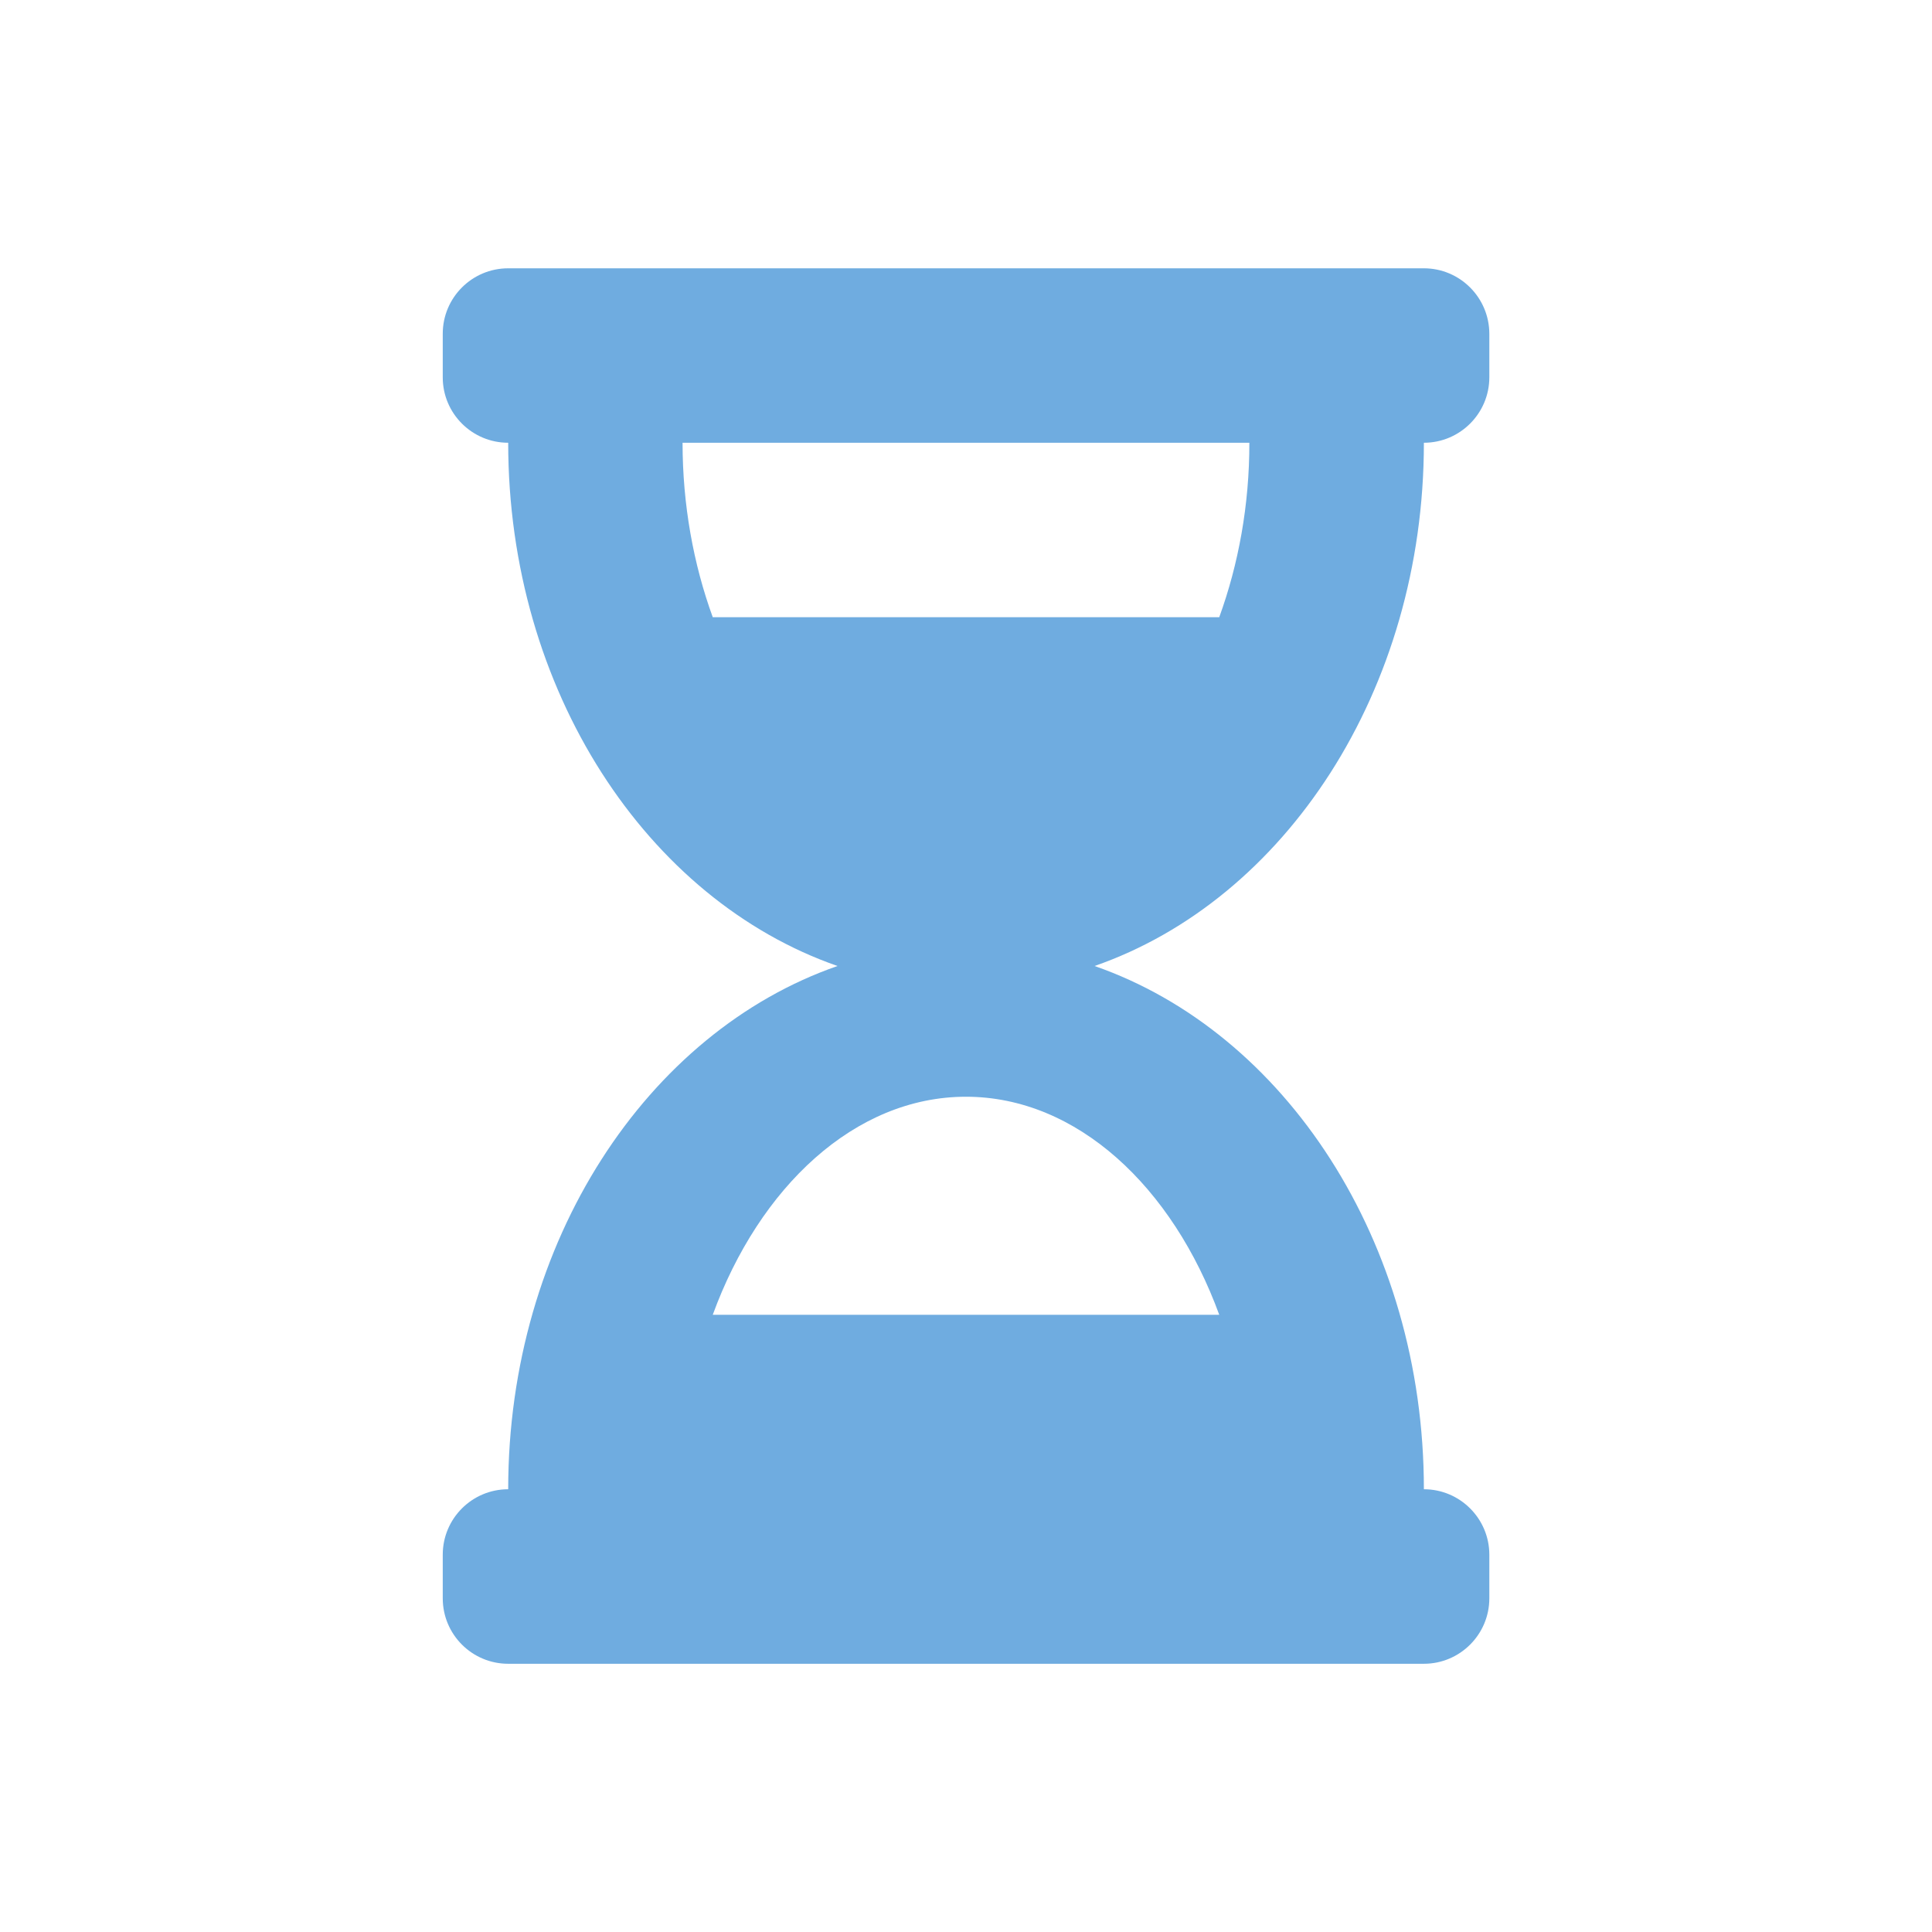 <svg width="24" height="24" viewBox="0 0 24 24" xmlns="http://www.w3.org/2000/svg">
<rect fill="none" width="24" height="24"/> 
<path fill="#6FACE0" d="M17.688,3.333H6.313C5.864,3.333,5.5,3.697,5.5,4.146v0.542C5.5,5.136,5.864,5.5,6.313,5.5

						c0,3.079,1.727,5.678,4.091,6.5c-2.364,0.821-4.091,3.42-4.091,6.5c-0.449,0-0.813,0.364-0.813,0.813v0.542

						c0,0.449,0.364,0.813,0.813,0.813h11.375c0.448,0,0.813-0.364,0.813-0.813v-0.542c0-0.448-0.364-0.813-0.813-0.813

						c0-3.079-1.727-5.678-4.091-6.5c2.364-0.821,4.091-3.42,4.091-6.5c0.448,0,0.813-0.364,0.813-0.813V4.146

						C18.5,3.697,18.136,3.333,17.688,3.333z M15.146,16.333H8.854c0.578-1.584,1.764-2.709,3.146-2.709

						C13.382,13.625,14.568,14.749,15.146,16.333z M15.146,7.667H8.854C8.614,7.008,8.479,6.27,8.479,5.5h7.041

						C15.521,6.272,15.385,7.01,15.146,7.667z"/>
</svg>